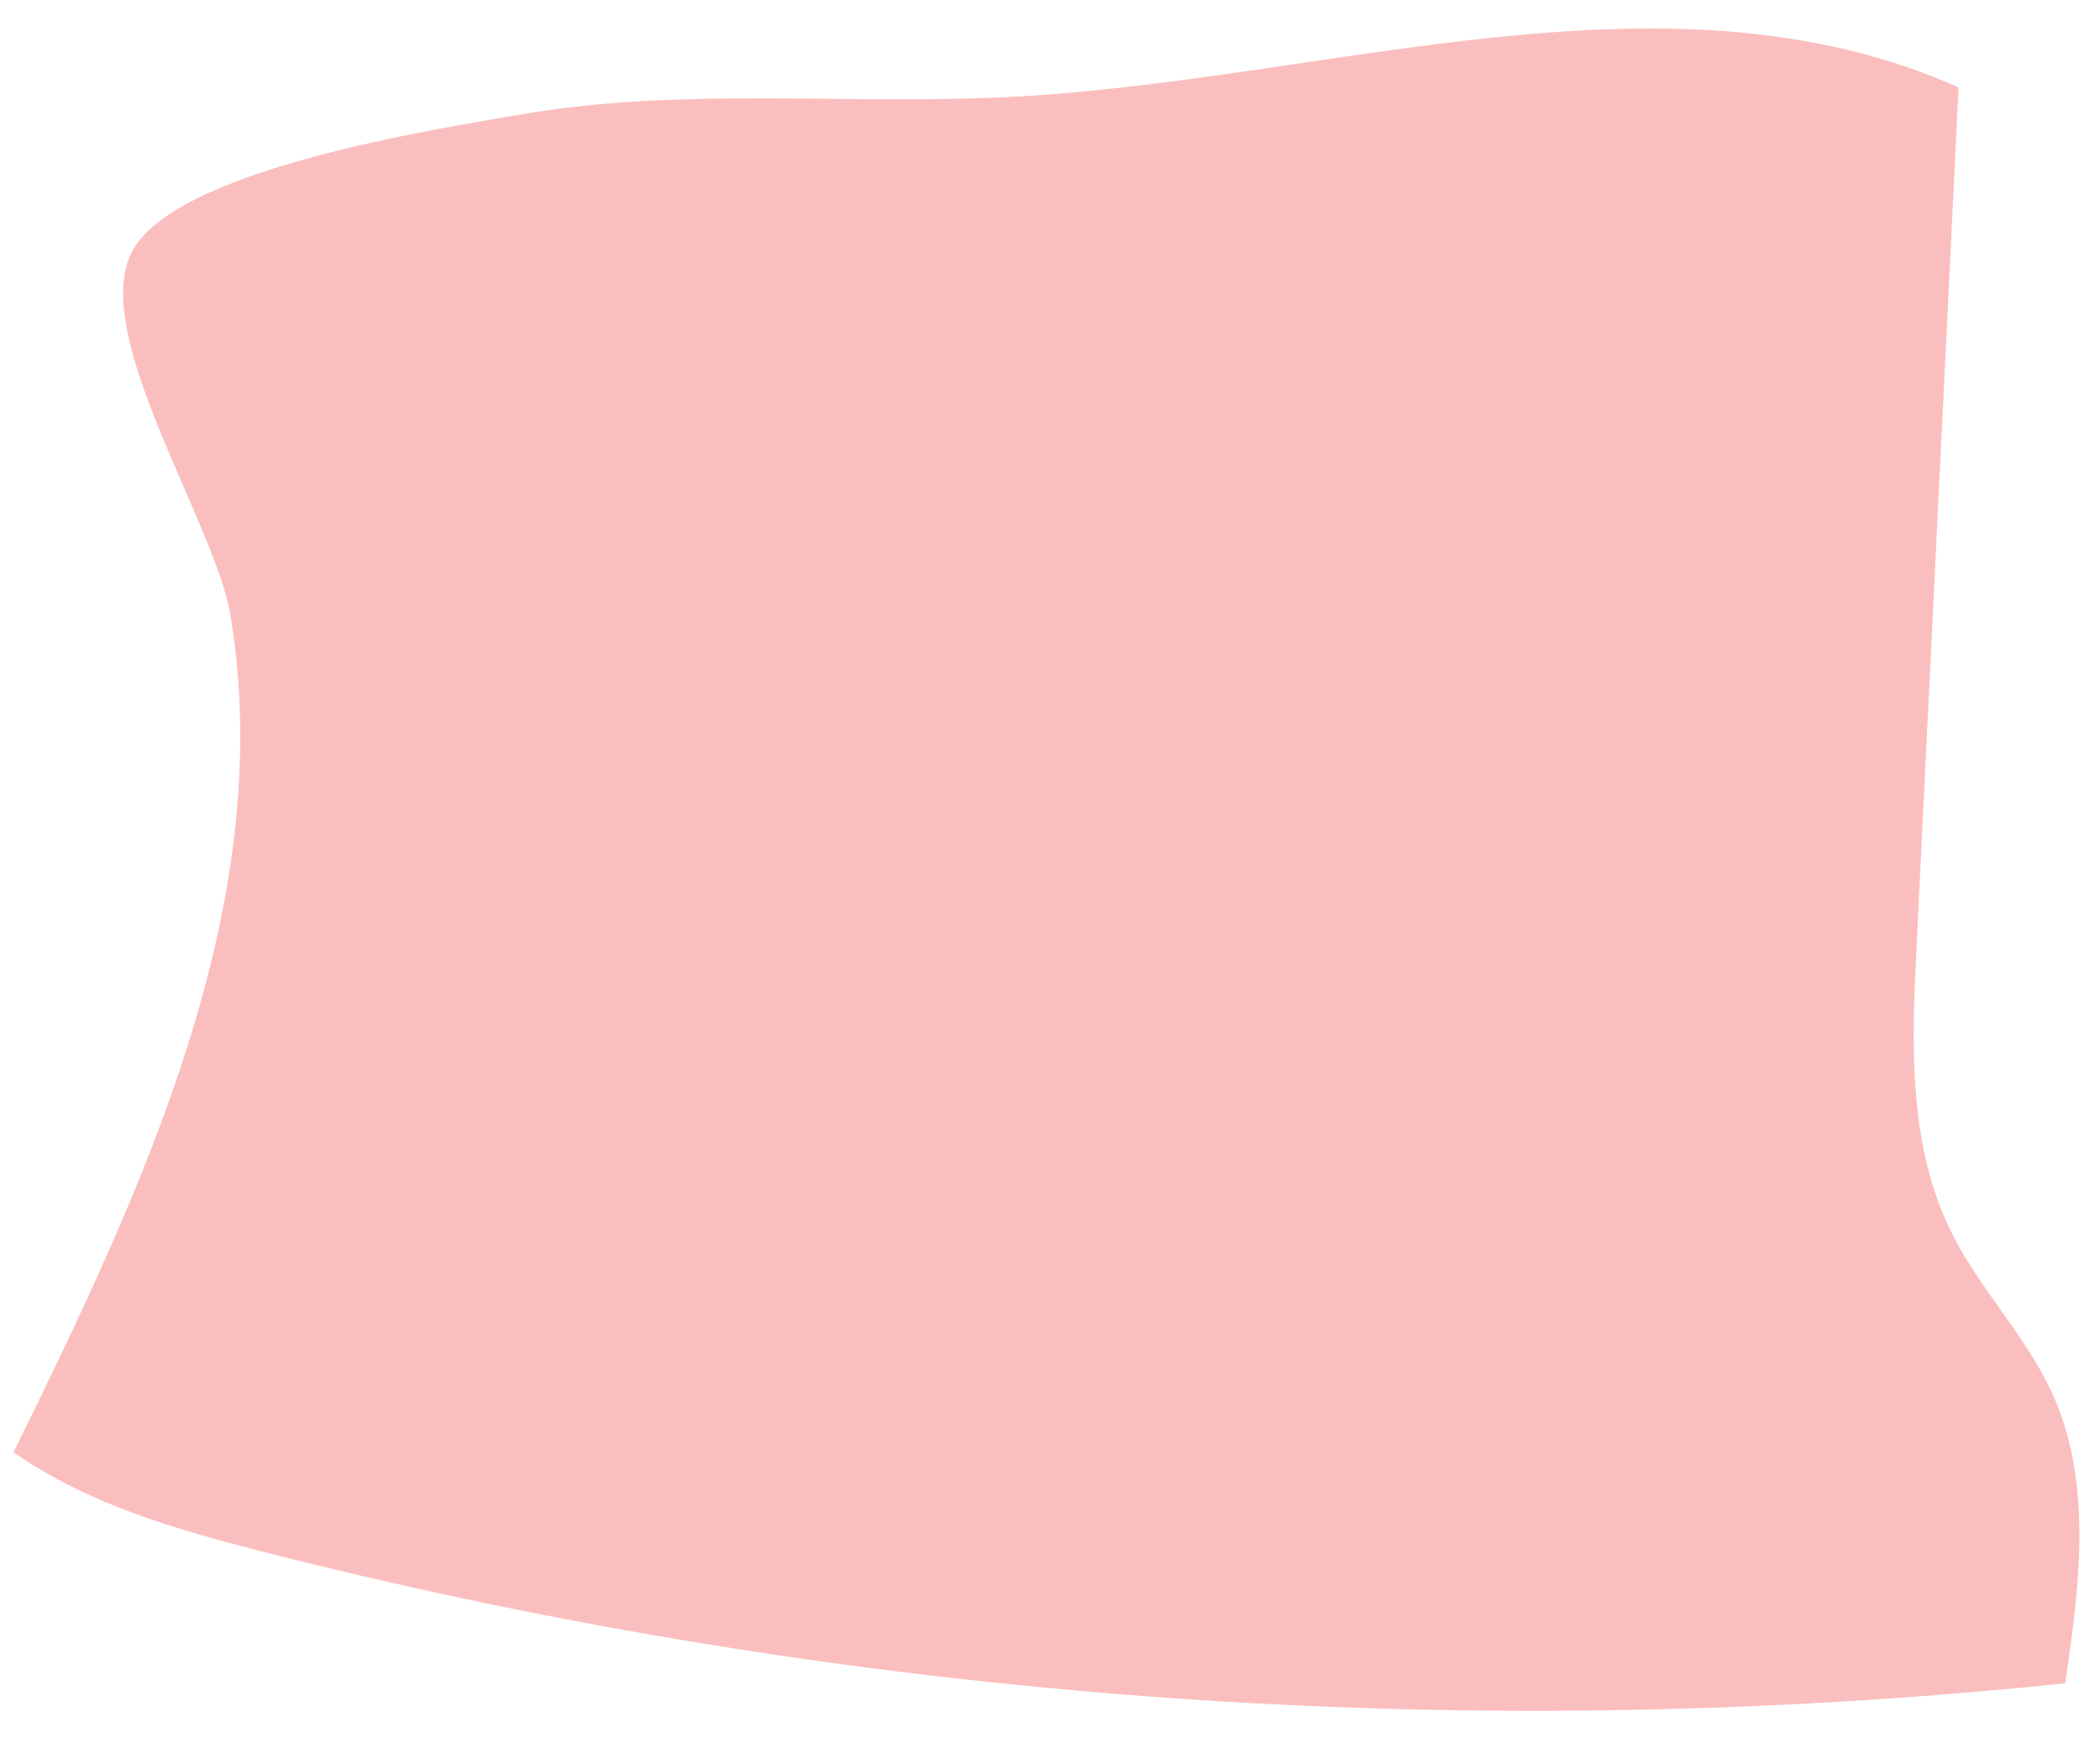 <?xml version="1.0" encoding="UTF-8" standalone="no"?><svg width='53' height='44' viewBox='0 0 53 44' fill='none' xmlns='http://www.w3.org/2000/svg'>
<path d='M5.824 15.571C7.001 22.84 3.616 29.99 0.343 36.65C2.197 37.96 4.464 38.609 6.677 39.173C21.491 42.942 36.891 44.064 52.121 42.483C52.486 40.022 52.827 37.413 51.785 35.145C51.138 33.738 50.019 32.593 49.307 31.215C48.13 28.936 48.248 26.287 48.377 23.757L49.431 2.206C42.126 -1.053 33.655 2.001 25.62 2.44C21.458 2.668 17.243 2.178 13.14 2.89C11.01 3.26 4.311 4.28 3.304 6.405C2.298 8.53 5.465 13.258 5.824 15.571Z' fill='#FBBEBE'/>
</svg>
